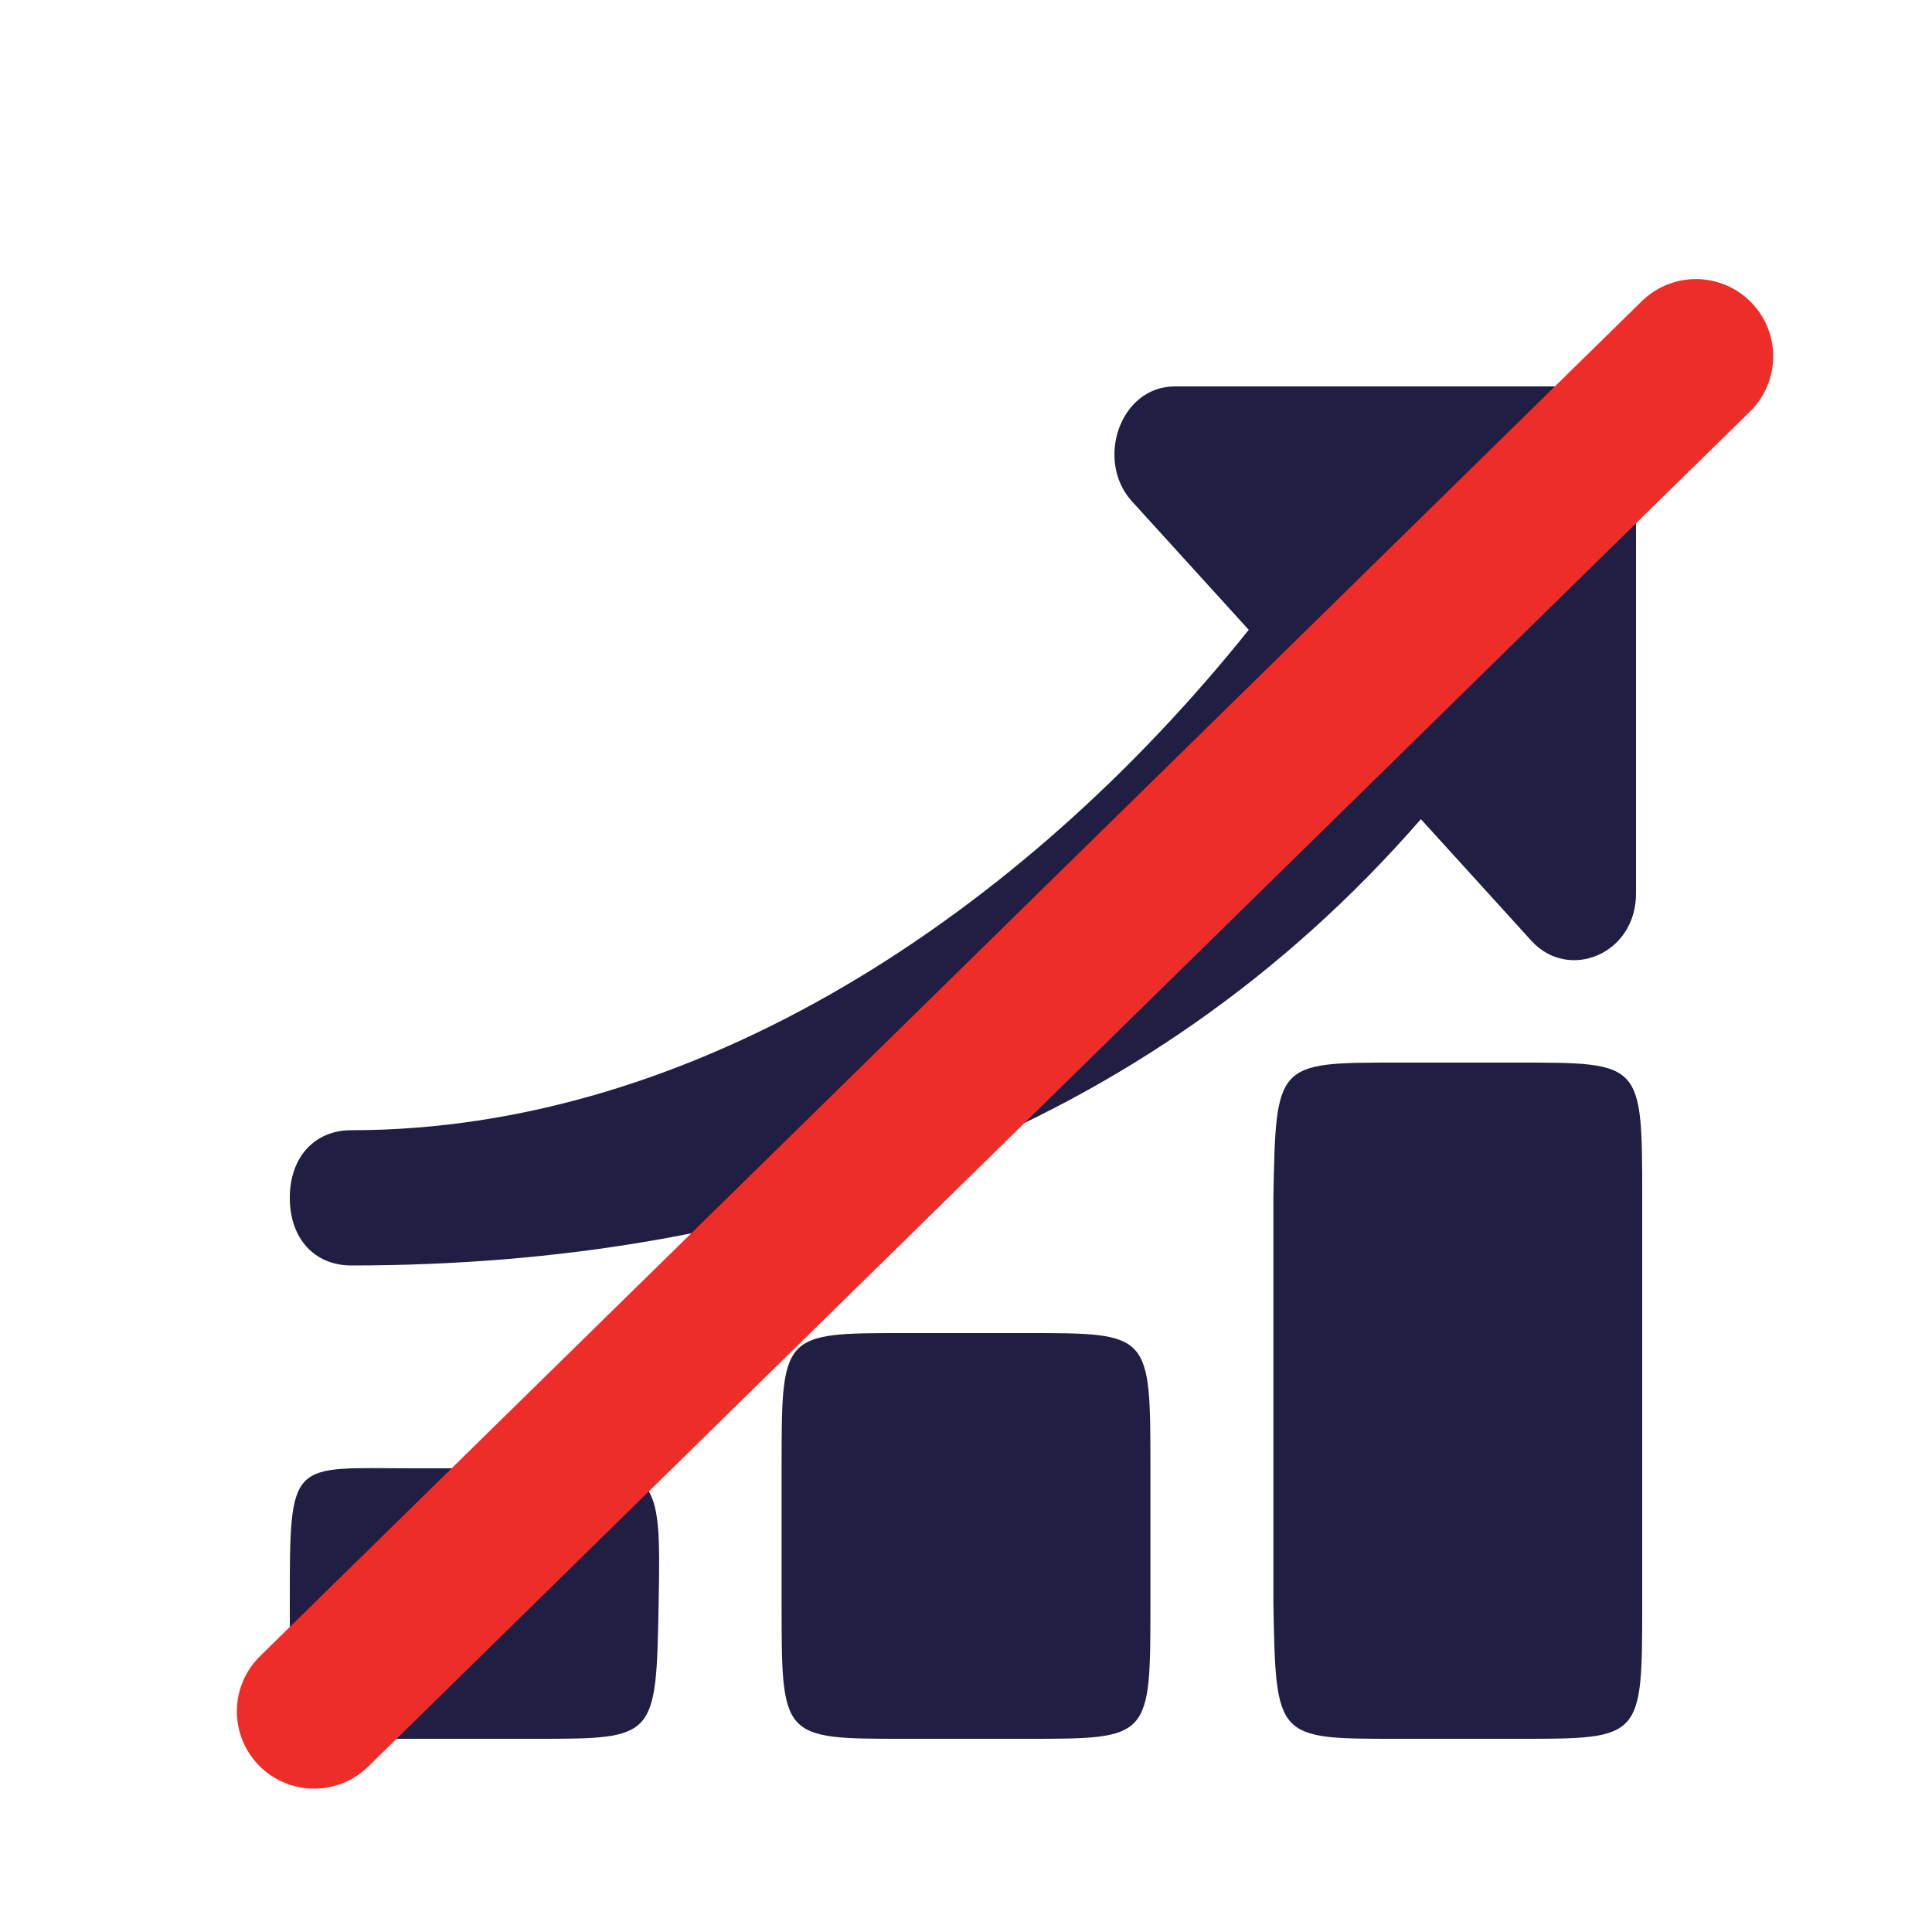 <svg width="20" height="20" viewBox="0 0 20 20" fill="none" xmlns="http://www.w3.org/2000/svg">
<path d="M5.545 15.2H4.273C3 15.2 3 15.084 3 16.6C3 18 3 18 4.273 18H5.545C6.792 18 6.792 18 6.818 16.6C6.845 15.201 6.818 15.2 5.545 15.2Z" fill="#201E43"/>
<path d="M10.636 13.8H9.363C8.091 13.8 8.091 13.8 8.091 15.2V16.6C8.091 18 8.091 18 9.363 18H10.636C11.909 18 11.909 18 11.909 16.6V15.2C11.909 13.8 11.909 13.8 10.636 13.8Z" fill="#201E43"/>
<path d="M15.727 11H14.455C13.208 11 13.208 11 13.182 12.4V16.6C13.208 18 13.208 18 14.455 18H15.727C17 18 17 18 17 16.6V12.4C17 11 17 11 15.727 11Z" fill="#201E43"/>
<path d="M16.363 4H12.163C11.591 4 11.336 4.77 11.718 5.19L12.927 6.52C10.573 9.46 7.2 11.7 3.636 11.7C3.255 11.7 3 11.98 3 12.4C3 12.82 3.255 13.1 3.636 13.1C7.9 13.1 11.845 11.77 14.709 8.48L15.854 9.74C16.236 10.16 16.936 9.88 16.936 9.25V4.7C17 4.28 16.745 4 16.363 4Z" fill="#201E43"/>
<path d="M17.556 3.689L3.252 17.716" stroke="#EF2D28" stroke-width="1.6" stroke-linecap="round"/>
</svg>
